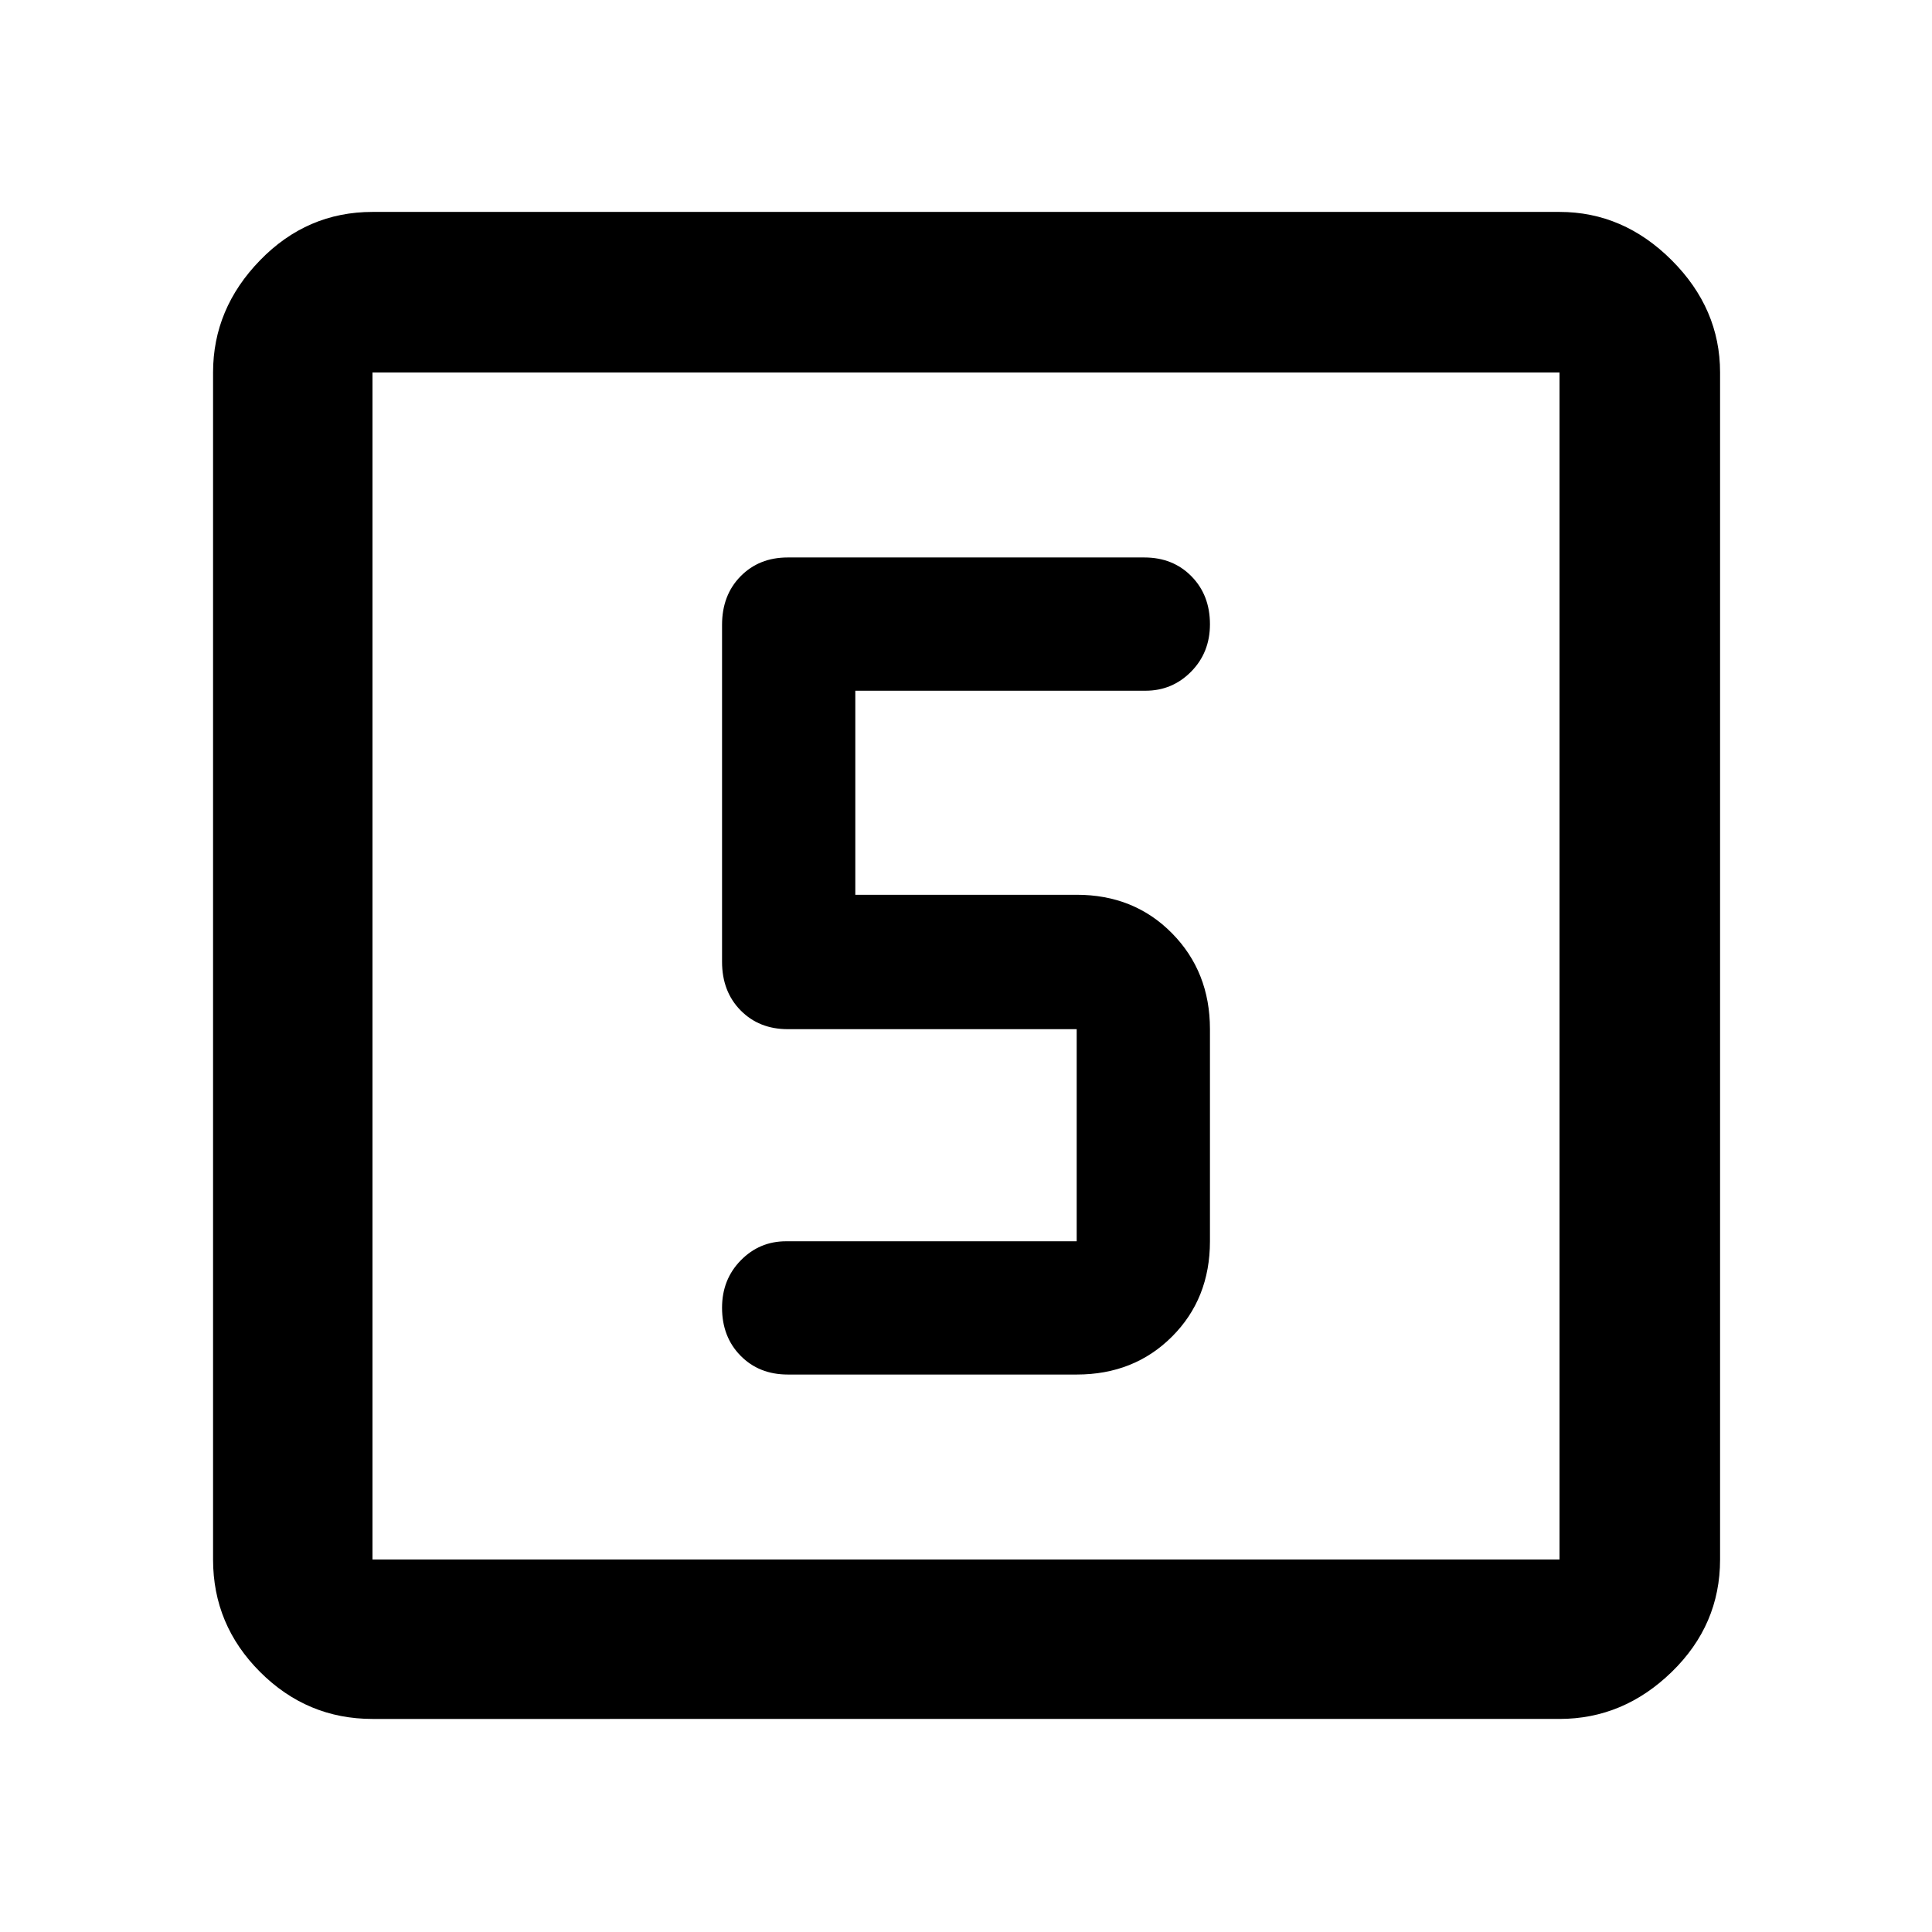 <svg xmlns="http://www.w3.org/2000/svg" width="48" height="48" viewBox="0 96 960 960"><path d="M391.468 779H535q28.522 0 47.37-18.848t18.848-47.37V607.391q0-28.521-18.848-47.652-18.848-19.13-47.37-19.13H425V439.218h144.197q13.325 0 22.673-9.491 9.348-9.491 9.348-23.521 0-14.51-9.198-23.858Q582.823 373 568.59 373H391.41q-14.233 0-23.43 9.36-9.198 9.36-9.198 24.131v167.41q0 14.771 9.198 24.131 9.197 9.359 23.488 9.359H535v105.391H390.609q-13.232 0-22.53 9.491-9.297 9.491-9.297 23.521 0 14.51 9.198 23.858Q377.177 779 391.468 779ZM185.087 950.131q-32.507 0-55.862-23.356-23.356-23.355-23.356-55.862V281.087q0-31.74 23.356-55.762 23.355-24.021 55.862-24.021h589.826q31.74 0 55.762 24.021 24.021 24.022 24.021 55.762v589.826q0 32.507-24.021 55.862-24.022 23.356-55.762 23.356H185.087Zm0-79.218h589.826V281.087H185.087v589.826Zm0-589.826v589.826-589.826Z"/></svg>